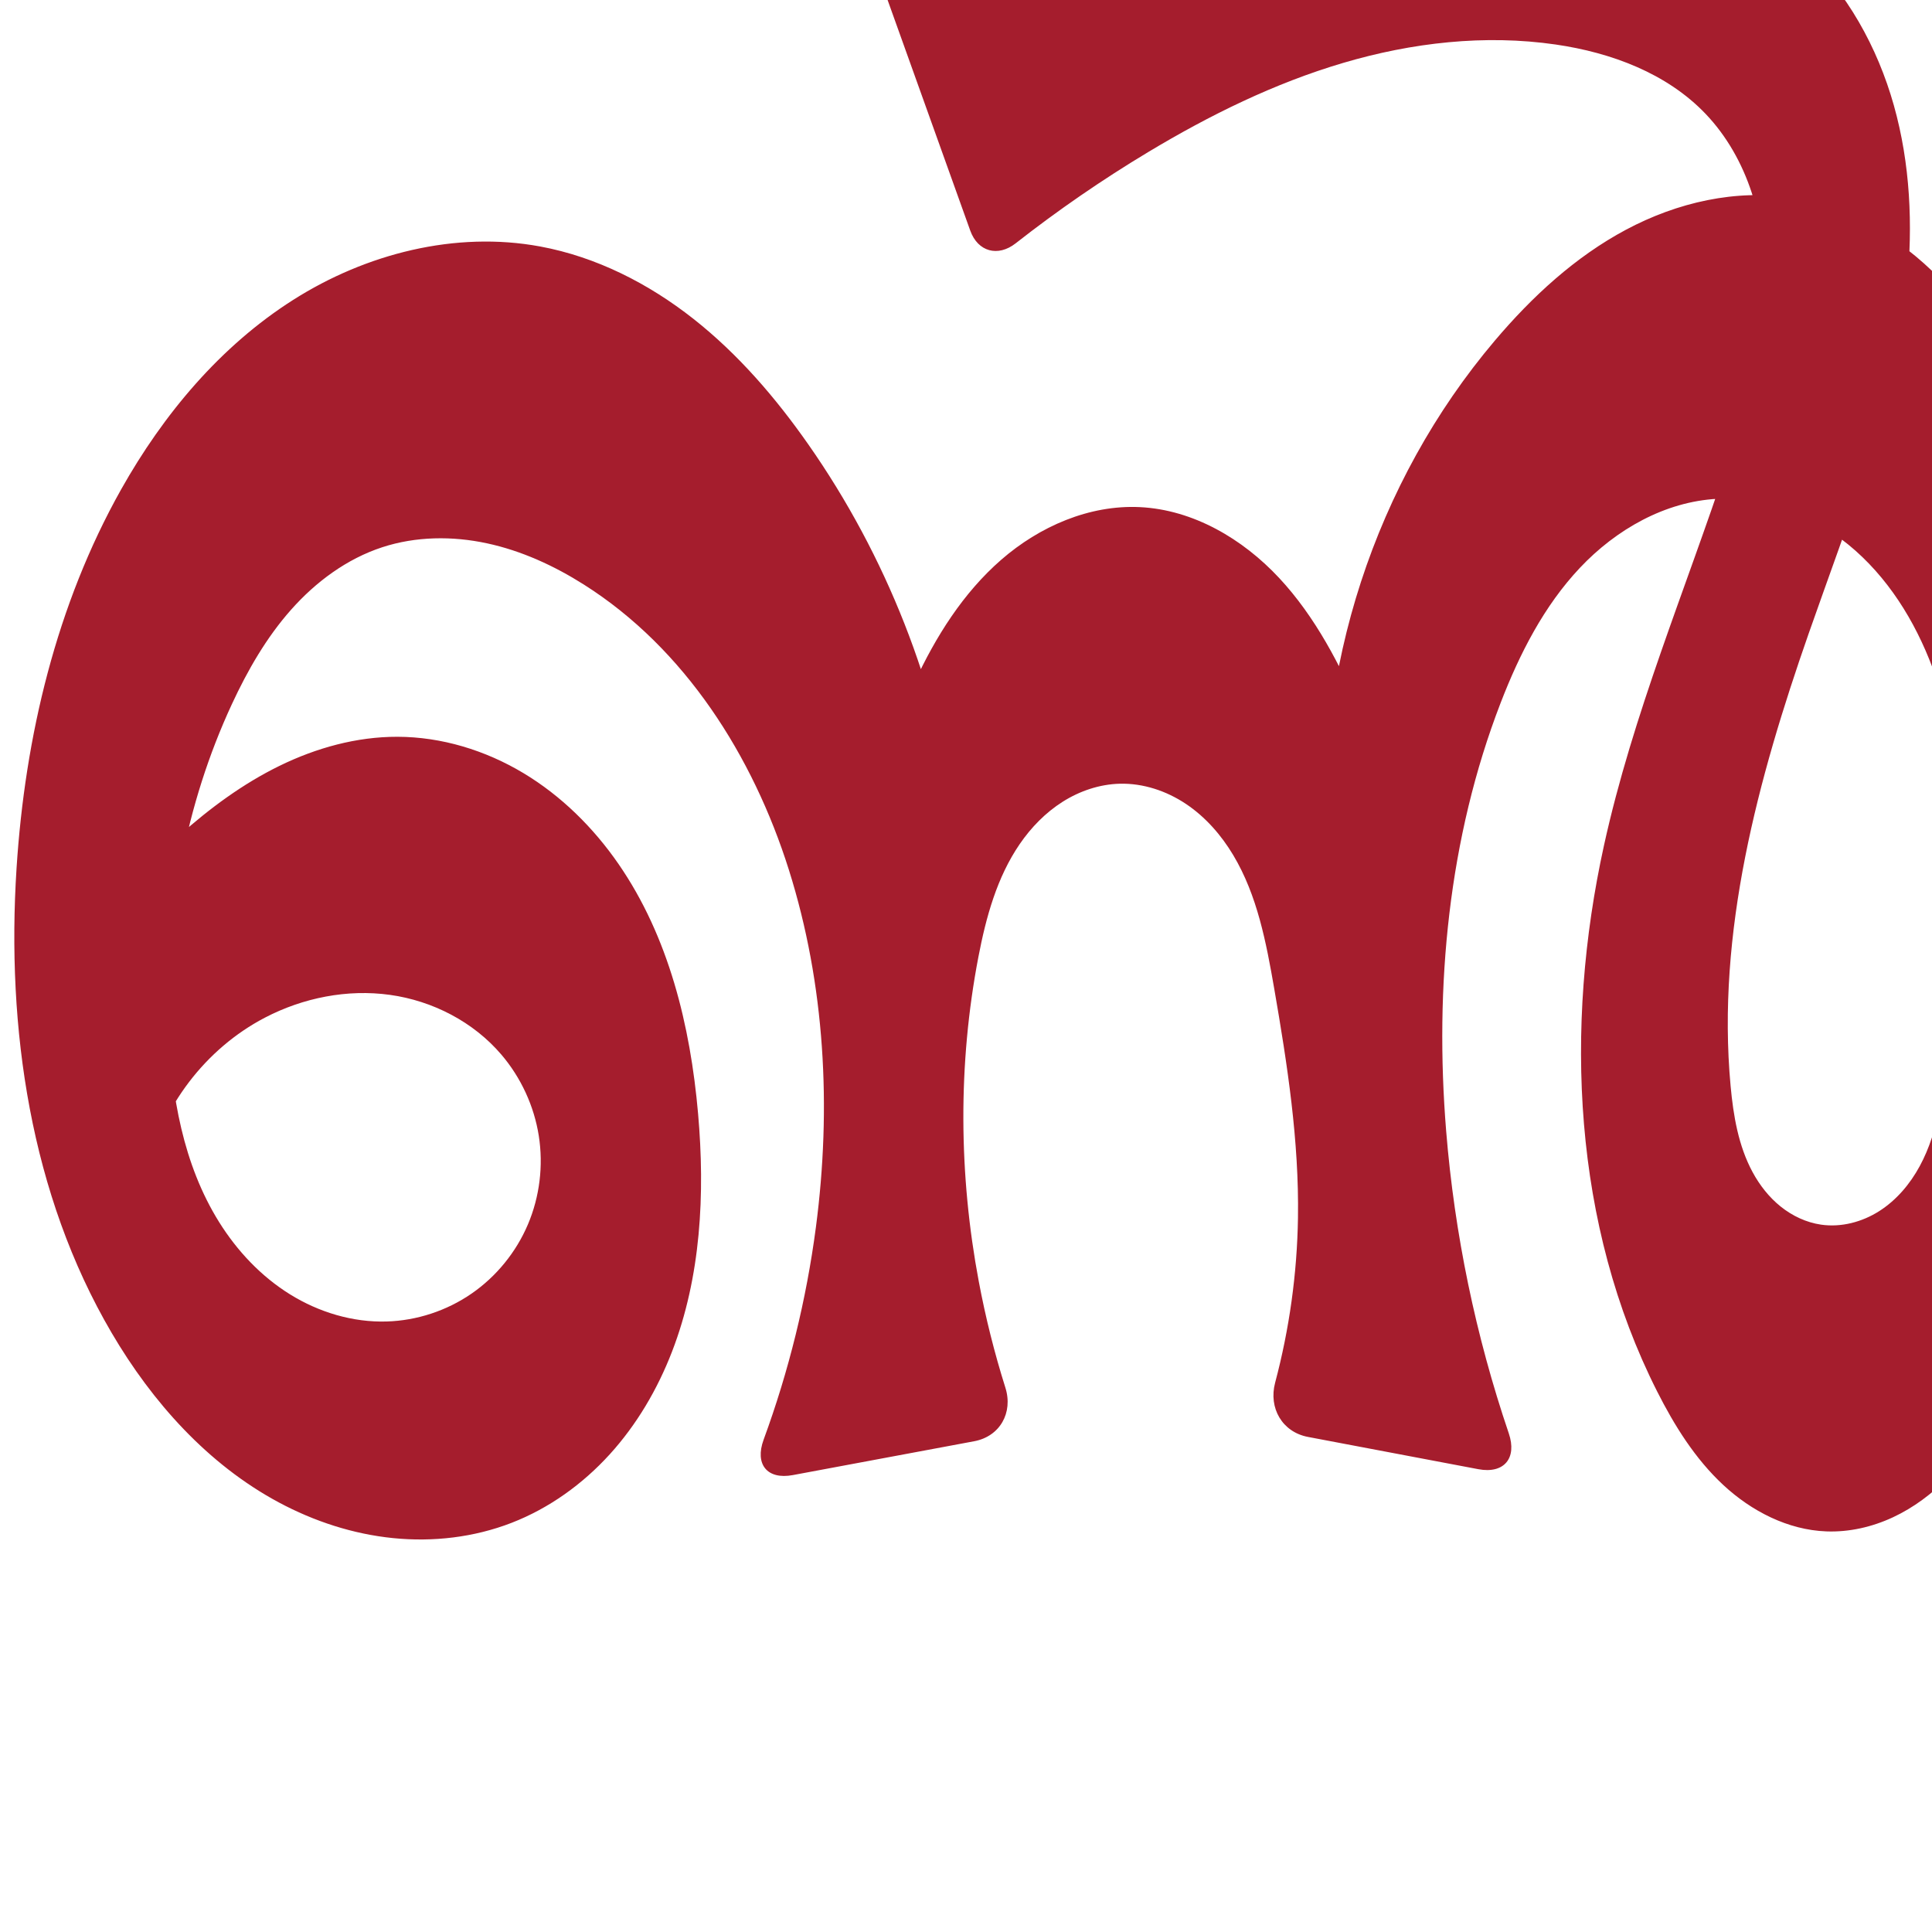 <?xml version="1.0" encoding="UTF-8" standalone="no"?>
<svg
   xml:space="preserve"
   width="1000"
   height="1000"
   version="1.1"
   style="clip-rule:evenodd;fill-rule:evenodd;image-rendering:optimizeQuality;shape-rendering:geometricPrecision;text-rendering:geometricPrecision"
   viewBox="0 0 1000 1000"
   id="svg10"
   sodipodi:docname="ൺ.svg"
   inkscape:version="1.1.2 (0a00cf5339, 2022-02-04)"
   xmlns:inkscape="http://www.inkscape.org/namespaces/inkscape"
   xmlns:sodipodi="http://sodipodi.sourceforge.net/DTD/sodipodi-0.dtd"
   xmlns="http://www.w3.org/2000/svg"
   xmlns:svg="http://www.w3.org/2000/svg"
   xmlns:rdf="http://www.w3.org/1999/02/22-rdf-syntax-ns#"
   xmlns:cc="http://creativecommons.org/ns#"
   xmlns:dc="http://purl.org/dc/elements/1.1/"><sodipodi:namedview
   pagecolor="#ffffff"
   bordercolor="#666666"
   borderopacity="1"
   objecttolerance="10"
   gridtolerance="10"
   guidetolerance="10"
   inkscape:pageopacity="0"
   inkscape:pageshadow="2"
   inkscape:window-width="1920"
   inkscape:window-height="1009"
   id="namedview12"
   showgrid="false"
   inkscape:zoom="0.678"
   inkscape:cx="471.23894"
   inkscape:cy="466.07669"
   inkscape:window-x="0"
   inkscape:window-y="0"
   inkscape:window-maximized="1"
   inkscape:current-layer="svg10"
   showguides="true"
   inkscape:guide-bbox="true"
   inkscape:document-rotation="0"
   inkscape:snap-to-guides="true"
   inkscape:pagecheckerboard="0"><sodipodi:guide
     position="0,1000"
     orientation="0,1"
     id="guide16"
     inkscape:label=""
     inkscape:locked="true"
     inkscape:color="rgb(0,0,255)" /><sodipodi:guide
     position="1763.312,2036.169"
     orientation="1000,0"
     id="guide18" /><sodipodi:guide
     position="0,200"
     orientation="0,1"
     id="guide20"
     inkscape:label="base"
     inkscape:locked="true"
     inkscape:color="rgb(0,0,255)" /><inkscape:grid
     type="xygrid"
     id="grid24"
     originx="-473.376"
     originy="-489.692" /><sodipodi:guide
     position="0,0"
     orientation="0,1"
     id="guide34"
     inkscape:label="bottom"
     inkscape:locked="true"
     inkscape:color="rgb(0,0,255)" /><sodipodi:guide
     position="225.051,1693.319"
     orientation="0,1"
     id="guide44"
     inkscape:label=""
     inkscape:locked="false"
     inkscape:color="rgb(0,0,255)" /><sodipodi:guide
     position="0,900"
     orientation="0,1"
     id="guide46"
     inkscape:label=""
     inkscape:locked="true"
     inkscape:color="rgb(0,0,255)" /><sodipodi:guide
     position="1109.476,955.926"
     orientation="-1,0"
     id="guide841"
     inkscape:label="width"
     inkscape:locked="false"
     inkscape:color="rgb(0,0,255)" /><sodipodi:guide
     position="1156.884,1000"
     orientation="0,1000"
     id="guide860" /><sodipodi:guide
     position="1000,1000"
     orientation="1000,0"
     id="guide862" /><sodipodi:guide
     position="1000,0"
     orientation="0,-1000"
     id="guide864" /><sodipodi:guide
     position="0,0"
     orientation="-1000,0"
     id="guide866" /></sodipodi:namedview>
 <defs
   id="defs4"><inkscape:path-effect
   effect="fillet_chamfer"
   id="path-effect3566"
   is_visible="true"
   lpeversion="1"
   satellites_param="F,0,0,1,0,0,0,1 @ F,0,0,1,0,0,0,1 @ F,0,0,1,0,0,0,1 @ F,0,0,1,0,0,0,1 @ F,0,0,1,0,0,0,1 @ F,0,0,1,0,0,0,1 @ F,0,0,1,0,0,0,1 @ F,0,0,1,0,0,0,1 @ F,0,0,1,0,0,0,1 @ F,0,0,1,0,0,0,1 @ F,0,0,1,0,0,0,1 @ F,0,0,1,0,0,0,1 @ F,0,0,1,0,0,0,1 @ F,0,0,1,0,0,0,1 @ F,0,0,1,0,0,0,1 @ F,0,0,1,0,0,0,1 @ F,0,0,1,0,0,0,1 @ F,0,0,1,0,0,0,1 @ F,0,0,1,0,0,0,1 @ F,0,0,1,0,0,0,1 @ F,0,0,1,0,0,0,1 @ F,0,0,1,0,0,0,1 @ F,0,0,1,0,0,0,1 @ F,0,0,1,0,0,0,1 @ F,0,0,1,0,0,0,1 @ F,0,0,1,0,0,0,1 @ F,0,0,1,0,0,0,1 @ F,0,0,1,0,0,0,1 @ F,0,0,1,0,0,0,1 @ F,0,0,1,0,0,0,1 @ F,0,0,1,0,0,0,1 @ F,0,0,1,0,0,0,1 @ F,0,0,1,0,0,0,1 @ F,0,0,1,0,0,0,1 @ F,0,0,1,0,0,0,1 @ F,0,0,1,0,0,0,1 @ F,0,0,1,0,0,0,1 @ F,0,0,1,0,0,0,1 @ F,0,0,1,0,0,0,1 @ F,0,0,1,0,0,0,1 @ F,0,0,1,0,0,0,1 @ F,0,0,1,0,0,0,1 @ F,0,0,1,0,0,0,1 @ F,0,0,1,0,0,0,1 @ F,0,0,1,0,0,0,1 @ F,0,0,1,0,0,0,1 @ F,0,0,1,0,0,0,1 @ F,0,0,1,0,0,0,1 @ F,0,0,1,0,21.088,0,1 @ F,0,0,1,0,21.088,0,1 @ F,0,0,1,0,0,0,1 @ F,0,0,1,0,0,0,1 @ F,0,0,1,0,0,0,1 @ F,0,0,1,0,0,0,1 @ F,0,0,1,0,0,0,1 @ F,0,0,1,0,0,0,1 @ F,0,0,1,0,0,0,1 @ F,0,0,1,0,0,0,1 @ F,0,0,1,0,0,0,1 @ F,0,0,1,0,0,0,1 @ F,0,0,1,0,0,0,1 @ F,0,0,1,0,0,0,1 @ F,0,0,1,0,0,0,1 @ F,0,0,1,0,0,0,1 @ F,0,0,1,0,0,0,1 @ F,0,0,1,0,0,0,1 @ F,0,0,1,0,0,0,1 @ F,0,0,1,0,0,0,1 @ F,0,0,1,0,0,0,1 @ F,0,0,1,0,24.55,0,1 @ F,0,1,1,0,24.55,0,1 @ F,0,0,1,0,0,0,1 @ F,0,0,1,0,0,0,1 @ F,0,0,1,0,0,0,1 @ F,0,0,1,0,0,0,1 @ F,0,0,1,0,0,0,1 @ F,0,0,1,0,0,0,1 @ F,0,0,1,0,0,0,1 @ F,0,0,1,0,0,0,1 @ F,0,0,1,0,0,0,1 @ F,0,1,1,0,24.55,0,1 @ F,0,1,1,0,24.55,0,1 @ F,0,0,1,0,0,0,1 @ F,0,0,1,0,0,0,1 @ F,0,0,1,0,0,0,1 @ F,0,0,1,0,0,0,1 @ F,0,0,1,0,0,0,1 @ F,0,0,1,0,0,0,1 @ F,0,0,1,0,0,0,1 @ F,0,0,1,0,0,0,1 @ F,0,0,1,0,0,0,1 @ F,0,0,1,0,0,0,1 @ F,0,0,1,0,0,0,1 @ F,0,0,1,0,0,0,1 @ F,0,0,1,0,0,0,1 @ F,0,0,1,0,0,0,1 @ F,0,0,1,0,0,0,1 @ F,0,0,1,0,0,0,1 @ F,0,0,1,0,0,0,1 @ F,0,0,1,0,0,0,1"
   unit="px"
   method="auto"
   mode="F"
   radius="0"
   chamfer_steps="1"
   flexible="false"
   use_knot_distance="true"
   apply_no_radius="true"
   apply_with_radius="true"
   only_selected="false"
   hide_knots="false" /><inkscape:path-effect
   effect="fillet_chamfer"
   id="path-effect861"
   is_visible="true"
   lpeversion="1"
   satellites_param="F,0,0,1,0,0,0,1 @ F,0,0,1,0,0,0,1 @ F,0,0,1,0,0,0,1 @ F,0,0,1,0,0,0,1 @ F,0,0,1,0,0,0,1 @ F,0,0,1,0,0,0,1 @ F,0,0,1,0,0,0,1 @ F,0,0,1,0,0,0,1 @ F,0,0,1,0,0,0,1 @ F,0,0,1,0,0,0,1 @ F,0,0,1,0,0,0,1 @ F,0,0,1,0,0,0,1 @ F,0,0,1,0,0,0,1 @ F,0,0,1,0,0,0,1 @ F,0,0,1,0,0,0,1 @ F,0,0,1,0,0,0,1 @ F,0,0,1,0,0,0,1 @ F,0,0,1,0,0,0,1 @ F,0,0,1,0,0,0,1 @ F,0,0,1,0,0,0,1 @ F,0,0,1,0,0,0,1 @ F,0,0,1,0,0,0,1 @ F,0,0,1,0,0,0,1 @ F,0,0,1,0,0,0,1 @ F,0,0,1,0,0,0,1 @ F,0,0,1,0,0,0,1 @ F,0,0,1,0,0,0,1 @ F,0,0,1,0,0,0,1 @ F,0,0,1,0,0,0,1 @ F,0,0,1,0,0,0,1 @ F,0,0,1,0,0,0,1 @ F,0,0,1,0,0,0,1 @ F,0,0,1,0,0,0,1 @ F,0,0,1,0,0,0,1 @ F,0,0,1,0,0,0,1 @ F,0,0,1,0,0,0,1 @ F,0,0,1,0,0,0,1 @ F,0,0,1,0,0,0,1 @ F,0,0,1,0,0,0,1 @ F,0,0,1,0,0,0,1 @ F,0,0,1,0,0,0,1 @ F,0,0,1,0,0,0,1 @ F,0,0,1,0,0,0,1 @ F,0,0,1,0,0,0,1 @ F,0,0,1,0,0,0,1 @ F,0,1,1,0,31.292,0,1 @ F,0,1,1,0,31.292,0,1 @ F,0,0,1,0,0,0,1 @ F,0,0,1,0,0,0,1 @ F,0,0,1,0,0,0,1 @ F,0,0,1,0,0,0,1 @ F,0,0,1,0,0,0,1 @ F,0,0,1,0,0,0,1 @ F,0,0,1,0,0,0,1 @ F,0,0,1,0,0,0,1 @ F,0,0,1,0,0,0,1 @ F,0,0,1,0,0,0,1 @ F,0,0,1,0,0,0,1 @ F,0,0,1,0,0,0,1 @ F,0,0,1,0,0,0,1 @ F,0,0,1,0,0,0,1 @ F,0,0,1,0,0,0,1 @ F,0,0,1,0,0,0,1 @ F,0,0,1,0,0,0,1 @ F,0,0,1,0,0,0,1 @ F,0,0,1,0,0,0,1 @ F,0,0,1,0,0,0,1 @ F,0,0,1,0,0,0,1 @ F,0,0,1,0,20.163,0,1 @ F,0,0,1,0,20.163,0,1 @ F,0,0,1,0,0,0,1 @ F,0,0,1,0,0,0,1 @ F,0,0,1,0,0,0,1 @ F,0,0,1,0,0,0,1 @ F,0,0,1,0,0,0,1 @ F,0,0,1,0,0,0,1 @ F,0,0,1,0,0,0,1 @ F,0,0,1,0,0,0,1 @ F,0,0,1,0,0,0,1 @ F,0,0,1,0,20.163,0,1 @ F,0,0,1,0,20.163,0,1 @ F,0,0,1,0,0,0,1 @ F,0,0,1,0,0,0,1 @ F,0,0,1,0,0,0,1 @ F,0,0,1,0,0,0,1 @ F,0,0,1,0,0,0,1 @ F,0,0,1,0,0,0,1 @ F,0,0,1,0,0,0,1 @ F,0,0,1,0,0,0,1 @ F,0,0,1,0,0,0,1 @ F,0,0,1,0,0,0,1 @ F,0,0,1,0,0,0,1 @ F,0,0,1,0,0,0,1 @ F,0,0,1,0,0,0,1 @ F,0,0,1,0,0,0,1 @ F,0,0,1,0,0,0,1 @ F,0,0,1,0,0,0,1 @ F,0,0,1,0,0,0,1 @ F,0,0,1,0,0,0,1 @ F,0,0,1,0,0,0,1"
   unit="px"
   method="auto"
   mode="F"
   radius="0"
   chamfer_steps="1"
   flexible="false"
   use_knot_distance="true"
   apply_no_radius="true"
   apply_with_radius="true"
   only_selected="true"
   hide_knots="false" /><inkscape:path-effect
   effect="fillet_chamfer"
   id="path-effect860"
   is_visible="true"
   lpeversion="1"
   satellites_param="F,0,0,1,0,0,0,1 @ F,0,0,1,0,0,0,1 @ F,0,0,1,0,0,0,1 @ F,0,0,1,0,0,0,1 @ F,0,0,1,0,0,0,1 @ F,0,0,1,0,0,0,1 @ F,0,0,1,0,0,0,1 @ F,0,0,1,0,0,0,1 @ F,0,0,1,0,0,0,1 @ F,0,0,1,0,0,0,1 @ F,0,0,1,0,0,0,1 @ F,0,0,1,0,0,0,1 @ F,0,0,1,0,0,0,1 @ F,0,0,1,0,0,0,1 @ F,0,0,1,0,0,0,1 @ F,0,0,1,0,0,0,1 @ F,0,0,1,0,0,0,1 @ F,0,0,1,0,0,0,1 @ F,0,0,1,0,0,0,1 @ F,0,0,1,0,0,0,1 @ F,0,0,1,0,0,0,1 @ F,0,0,1,0,0,0,1 @ F,0,0,1,0,0,0,1 @ F,0,0,1,0,0,0,1 @ F,0,0,1,0,0,0,1 @ F,0,0,1,0,0,0,1 @ F,0,0,1,0,0,0,1 @ F,0,0,1,0,0,0,1 @ F,0,0,1,0,0,0,1 @ F,0,0,1,0,0,0,1 @ F,0,0,1,0,0,0,1 @ F,0,0,1,0,0,0,1 @ F,0,0,1,0,0,0,1 @ F,0,0,1,0,0,0,1 @ F,0,0,1,0,0,0,1 @ F,0,0,1,0,0,0,1 @ F,0,0,1,0,0,0,1 @ F,0,0,1,0,0,0,1 @ F,0,0,1,0,0,0,1 @ F,0,0,1,0,46.484,0,1 @ F,0,0,1,0,22.084,0,1 @ F,0,0,1,0,0,0,1 @ F,0,0,1,0,0,0,1 @ F,0,0,1,0,0,0,1 @ F,0,0,1,0,0,0,1 @ F,0,0,1,0,0,0,1 @ F,0,0,1,0,0,0,1 @ F,0,0,1,0,0,0,1 @ F,0,0,1,0,0,0,1 @ F,0,0,1,0,0,0,1 @ F,0,0,1,0,0,0,1 @ F,0,0,1,0,0,0,1 @ F,0,0,1,0,0,0,1 @ F,0,0,1,0,0,0,1 @ F,0,0,1,0,0,0,1 @ F,0,0,1,0,0,0,1 @ F,0,0,1,0,0,0,1 @ F,0,0,1,0,0,0,1 @ F,0,0,1,0,0,0,1 @ F,0,0,1,0,0,0,1 @ F,0,0,1,0,0,0,1 @ F,0,0,1,0,0,0,1 @ F,0,0,1,0,39.905,0,1 @ F,0,0,1,0,33.344,0,1 @ F,0,0,1,0,0,0,1 @ F,0,0,1,0,0,0,1 @ F,0,0,1,0,0,0,1 @ F,0,0,1,0,0,0,1 @ F,0,0,1,0,0,0,1 @ F,0,0,1,0,0,0,1 @ F,0,0,1,0,0,0,1 @ F,0,0,1,0,0,0,1 @ F,0,0,1,0,0,0,1 @ F,0,0,1,0,29.317,0,1 @ F,0,0,1,0,30.444,0,1 @ F,0,0,1,0,0,0,1 @ F,0,0,1,0,0,0,1 @ F,0,0,1,0,0,0,1 @ F,0,0,1,0,0,0,1 @ F,0,0,1,0,0,0,1 @ F,0,0,1,0,0,0,1 @ F,0,0,1,0,0,0,1 @ F,0,0,1,0,0,0,1 @ F,0,0,1,0,0,0,1 | F,0,0,1,0,0,0,1 @ F,0,0,1,0,0,0,1 @ F,0,0,1,0,0,0,1 @ F,0,0,1,0,0,0,1 @ F,0,0,1,0,0,0,1 @ F,0,0,1,0,0,0,1 @ F,0,0,1,0,0,0,1 @ F,0,0,1,0,0,0,1 @ F,0,0,1,0,0,0,1 @ F,0,0,1,0,0,0,1 @ F,0,0,1,0,0,0,1"
   unit="px"
   method="auto"
   mode="F"
   radius="0"
   chamfer_steps="1"
   flexible="false"
   use_knot_distance="true"
   apply_no_radius="true"
   apply_with_radius="true"
   only_selected="true"
   hide_knots="false" /><inkscape:path-effect
   effect="spiro"
   id="path-effect870"
   is_visible="true"
   lpeversion="1" /><inkscape:path-effect
   effect="spiro"
   id="path-effect862"
   is_visible="true"
   lpeversion="1" /><inkscape:path-effect
   effect="spiro"
   id="path-effect1521"
   is_visible="true"
   lpeversion="1" /><inkscape:path-effect
   effect="spiro"
   id="path-effect858"
   is_visible="true"
   lpeversion="1" /><inkscape:path-effect
   effect="spiro"
   id="path-effect854"
   is_visible="true"
   lpeversion="1" />
  <style
   type="text/css"
   id="style2">
   
    .fil0 {fill:#EF7F1A;fill-rule:nonzero}
   
  </style>
 <inkscape:path-effect
   effect="spiro"
   id="path-effect1214"
   is_visible="true"
   lpeversion="1" /><inkscape:path-effect
   effect="spiro"
   id="path-effect1195"
   is_visible="true"
   lpeversion="1" /><inkscape:path-effect
   effect="spiro"
   id="path-effect992"
   is_visible="true"
   lpeversion="1" /><inkscape:path-effect
   effect="spiro"
   id="path-effect287"
   is_visible="true"
   lpeversion="1" /><inkscape:path-effect
   effect="spiro"
   id="path-effect1032"
   is_visible="true"
   lpeversion="1" /><inkscape:path-effect
   effect="spiro"
   id="path-effect1218"
   is_visible="true"
   lpeversion="1" /><inkscape:path-effect
   effect="spiro"
   id="path-effect309"
   is_visible="true"
   lpeversion="1" /><inkscape:path-effect
   effect="spiro"
   id="path-effect1176"
   is_visible="true"
   lpeversion="1" /><inkscape:path-effect
   effect="spiro"
   id="path-effect1026"
   is_visible="true"
   lpeversion="1" /><inkscape:path-effect
   effect="spiro"
   id="path-effect1255"
   is_visible="true"
   lpeversion="1" /><inkscape:path-effect
   effect="spiro"
   id="path-effect1033"
   is_visible="true"
   lpeversion="1" /><inkscape:path-effect
   effect="spiro"
   id="path-effect461"
   is_visible="true"
   lpeversion="1" /></defs>
 
<path
   style="display:inline;fill:#a51d2d;fill-rule:nonzero;stroke:none;stroke-width:1.893px;stroke-linecap:butt;stroke-linejoin:miter;stroke-opacity:1"
   d="m 40.985,490.339 c 15.034,-21.155 32.448,-40.617 51.808,-57.901 15.761,-14.07 32.914,-26.763 51.893,-36.044 18.979,-9.282 39.877,-15.082 61.005,-15.04 22.877,0.046 45.537,6.999 65.16,18.759 19.623,11.76 36.254,28.219 49.26,47.04 26.011,37.641 37.231,83.727 41.22,129.307 3.633,41.51 1.511,84.306 -13.504,123.175 -7.508,19.435 -18.223,37.717 -32.237,53.134 -14.014,15.417 -31.372,27.92 -50.798,35.451 -19.395,7.519 -40.627,9.987 -61.324,7.902 -20.697,-2.085 -40.851,-8.663 -59.184,-18.493 C 107.62,757.969 78.813,725.745 57.767,689.858 15.763,618.23 3.242,532.274 8.564,449.409 12.947,381.17 29.197,312.934 62.697,253.323 c 21.865,-38.908 51.411,-74.204 89.09,-98.125 37.679,-23.921 83.948,-35.744 127.832,-27.616 29.003,5.372 56.066,19.158 79.239,37.407 23.173,18.249 42.621,40.87 59.533,65.037 40.327,57.625 66.791,124.883 76.545,194.538 l -44.067,-2.827 c 4.8,-23.524 12.326,-46.49 22.38,-68.293 10.976,-23.803 25.245,-46.546 45.021,-63.75 19.776,-17.204 45.562,-28.478 71.743,-27.206 27.579,1.34 53.178,16.417 72.016,36.604 18.838,20.186 31.673,45.194 42.61,70.546 9.948,23.06 18.535,46.706 25.7,70.777 l -43.505,2.442 c -6.947,-95.556 24.927,-193.372 86.838,-266.489 19.294,-22.786 41.642,-43.437 67.984,-57.492 26.342,-14.055 56.98,-21.188 86.451,-16.404 28.897,4.691 55.239,20.592 75.727,41.503 20.488,20.912 35.492,46.644 47.307,73.428 45.654,103.495 44.869,221.576 29.837,333.69 -6.976,52.027 -16.944,104.036 -36.338,152.815 -8.762,22.038 -19.679,43.698 -36.217,60.696 -8.269,8.499 -17.904,15.744 -28.652,20.753 -10.748,5.009 -22.63,7.74 -34.479,7.291 -19.893,-0.753 -38.726,-10.46 -53.312,-24.009 -14.586,-13.549 -25.31,-30.743 -34.286,-48.512 -43.511,-86.141 -48.192,-188.294 -27.473,-282.549 14.931,-67.926 42.233,-132.392 64.031,-198.435 9.932,-30.093 18.808,-61.035 19.155,-92.723 0.173,-15.844 -1.824,-31.781 -6.771,-46.834 C 901.689,84.532 893.738,70.374 882.794,58.915 862.754,37.93 833.959,27.221 805.244,23.047 768.543,17.712 730.826,22.048 695.257,32.548 659.688,43.047 626.136,59.584 594.346,78.684 570.519,93 547.581,108.794 525.705,125.943 c -9.166,7.185 -19.575,4.381 -23.505,-6.583 L 459.368,-0.148 c -3.929,-10.964 2.221,-21.26 13.729,-23.054 61.077,-9.524 121.965,-20.257 182.618,-32.19 47.502,-9.346 95.374,-19.477 143.77,-18.196 48.395,1.281 98.228,15.186 133.628,48.21 22.896,21.359 38.651,49.767 47.137,79.907 8.486,30.14 9.929,61.984 6.798,93.139 -6.261,62.311 -30.262,121.206 -50.912,180.328 -26.319,75.353 -47.741,154.635 -40.381,234.112 1.424,15.379 4.034,30.997 11.38,44.583 3.673,6.793 8.523,13.001 14.549,17.831 6.026,4.83 13.254,8.246 20.896,9.356 10.433,1.516 21.266,-1.364 30.153,-7.036 8.887,-5.672 15.901,-13.997 20.925,-23.266 10.049,-18.537 12.217,-40.176 14.402,-61.149 6.697,-64.293 15.079,-131.081 -6.114,-192.149 -8.553,-24.647 -22.081,-47.975 -41.599,-65.286 -19.518,-17.311 -45.386,-28.177 -71.438,-26.808 -27.146,1.426 -52.478,15.919 -71.128,35.696 -18.65,19.777 -31.243,44.516 -41.039,69.873 -27.083,70.102 -34.3,146.862 -28.205,221.767 4.329,53.201 15.254,105.861 32.416,156.403 4.359,12.838 -2.467,21.046 -15.789,18.523 l -88.163,-16.699 c -13.322,-2.523 -20.479,-14.957 -17,-28.059 7.389,-27.822 11.379,-56.548 11.823,-85.332 0.614,-39.778 -5.484,-79.335 -12.274,-118.534 -4.142,-23.912 -8.761,-48.362 -21.214,-69.191 -6.226,-10.414 -14.41,-19.778 -24.497,-26.522 -10.087,-6.744 -22.14,-10.772 -34.269,-10.457 -10.453,0.271 -20.714,3.749 -29.55,9.34 -8.836,5.59 -16.279,13.24 -22.196,21.861 -11.833,17.243 -17.479,37.946 -21.418,58.484 -10.612,55.334 -10.191,112.663 0.22,168.035 3.488,18.55 8.086,36.89 13.759,54.892 4.075,12.93 -2.823,25.23 -16.152,27.718 l -93.863,17.517 c -13.329,2.487 -19.797,-5.605 -15.127,-18.332 13.036,-35.522 22.138,-72.487 27.066,-110.004 8.116,-61.798 4.757,-125.536 -14.004,-184.974 -18.613,-58.971 -53.79,-114.501 -106.035,-147.583 -15.455,-9.786 -32.342,-17.55 -50.226,-21.393 -17.884,-3.843 -36.817,-3.648 -54.204,2.038 -18.344,6 -34.4,17.91 -47.2,32.355 -12.8,14.445 -22.514,31.381 -30.637,48.889 -24.108,51.958 -34.707,109.848 -32.711,167.092 1.226,35.163 7.5,71.165 26.147,101.002 9.324,14.918 21.699,28.061 36.643,37.344 14.943,9.283 32.502,14.595 50.086,14.066 15.605,-0.469 31.036,-5.56 43.889,-14.422 12.853,-8.862 23.09,-21.458 29.191,-35.83 6.1,-14.371 8.052,-30.468 5.619,-45.89 -2.432,-15.422 -9.234,-30.122 -19.368,-41.998 -14.471,-16.957 -35.569,-27.846 -57.649,-30.917 -22.079,-3.071 -44.981,1.49 -64.747,11.798 -30.696,16.009 -53.655,46.141 -60.942,79.986 z"
   id="use1033"
   sodipodi:nodetypes="caaaaaaaaaccaaaccaaaaaaaaaaaaccaaaaaaaaaaccasaaaccaaaaaaaaacc"
   inkscape:path-effect="#path-effect870;#path-effect3566"
   inkscape:original-d="m 40.985197,490.33939 c 0,0 30.925618,-42.58269 51.808113,-57.90127 33.30562,-24.4317 72.73979,-60.75268 112.89808,-51.08397 80.88196,19.47354 145.44851,112.53945 155.6393,195.10614 9.50266,76.99139 -23.65955,185.17687 -96.53847,211.75953 C 193.01658,814.40006 104.88421,750.00075 57.76739,689.85797 7.314594,625.45694 5.802898,531.17275 8.564132,449.40874 10.852721,381.64041 21.262434,306.9972 62.69738,253.32291 113.76897,187.16543 196.1705,122.96313 279.61979,127.58215 c 57.40839,3.17762 103.75343,56.842 138.77194,102.4438 42.44225,55.26913 76.54474,194.53816 76.54474,194.53816 l -44.06688,-2.82672 c 0,0 8.60069,-48.69674 22.37968,-68.29263 28.37815,-40.3582 67.47751,-93.17341 116.7643,-90.95621 52.25002,2.3505 85.80146,63.50681 114.62649,107.14975 13.8327,20.94359 25.69983,70.77654 25.69983,70.77654 l -43.50455,2.44165 c 0,0 25.25081,-196.23533 86.83788,-266.48941 37.61916,-42.91322 98.02936,-82.567251 154.43466,-73.89617 55.46998,8.52729 98.40572,64.50289 123.03402,114.93188 49.0066,100.34621 37.8856,222.30656 29.8365,333.68978 -3.7739,52.22247 -9.5267,107.84186 -36.3382,152.81488 -22.7377,38.1398 -54.9527,87.90654 -99.34813,88.74004 C 907.3916,793.35905 875.4712,753.60733 857.69454,720.12685 813.31882,636.54984 820.05934,531.65749 830.22182,437.57749 837.6861,368.47621 885.63421,308.10952 894.25264,239.14267 901.71713,179.40998 916.81122,108.57926 882.79442,58.914675 866.70003,35.416837 833.61564,25.539723 805.24375,23.046949 732.81824,16.683592 660.17837,47.829774 594.34562,78.684229 562.84281,93.44895 509.31489,139.21183 509.31489,139.21183 L 452.25348,-20 c 0,0 134.65838,-33.174704 203.46165,-35.392663 92.95743,-2.996598 214.9755,-38.931481 277.39814,30.013989 79.06103,87.32247 12.56879,235.966154 3.02293,353.374564 -6.41732,78.92923 -56.39634,156.55854 -40.3814,234.11192 5.77683,27.97468 18.26731,71.15172 46.82553,71.77019 37.48346,0.81176 54.58735,-55.57635 65.48037,-91.45128 18.6185,-61.31787 22.3049,-134.71346 -6.1142,-192.14938 -21.55359,-43.56062 -64.4671,-93.83002 -113.03739,-92.09407 -51.31154,1.83393 -88.86337,59.81735 -112.16669,105.56877 -33.8209,66.40061 -31.80733,147.33628 -28.20456,221.76688 2.96634,61.28235 40.7488,179.49502 40.7488,179.49502 L 652.88087,739.17651 c 0,0 17.67172,-72.02421 18.9452,-108.82168 1.37389,-39.69896 6.80082,-77.59688 -12.27377,-118.53443 -17.94316,-38.5093 -35.68022,-105.31419 -79.98032,-106.17083 -38.57362,-0.7459 -60.24307,53.33212 -73.16351,89.68515 -18.75793,52.77744 -7.39629,112.54358 0.21972,168.03516 3.67466,26.77415 21.74104,78.10603 21.74104,78.10603 L 386.23832,768 c 0,0 31.72978,-87.16239 36.07289,-132.83992 5.85294,-61.55669 7.15789,-126.87316 -14.00387,-184.97362 -20.73086,-56.91738 -54.89117,-115.12336 -106.03549,-147.5828 -29.89096,-18.9707 -70.73377,-30.21492 -104.42982,-19.35521 -35.69627,11.50435 -60.56316,47.95435 -77.83709,81.24376 -26.14033,50.37627 -45.211162,111.73111 -32.7111,167.09206 13.92396,61.66721 50.08086,159.72234 112.8764,152.41197 49.77786,-5.79491 83.57969,-94.28361 59.33029,-138.14 C 239.51941,509.71927 175.41611,511.3301 137.1052,526.73788 106.00701,539.24486 58.990013,573.24763 76.162863,606.7237 Z" /></svg>

